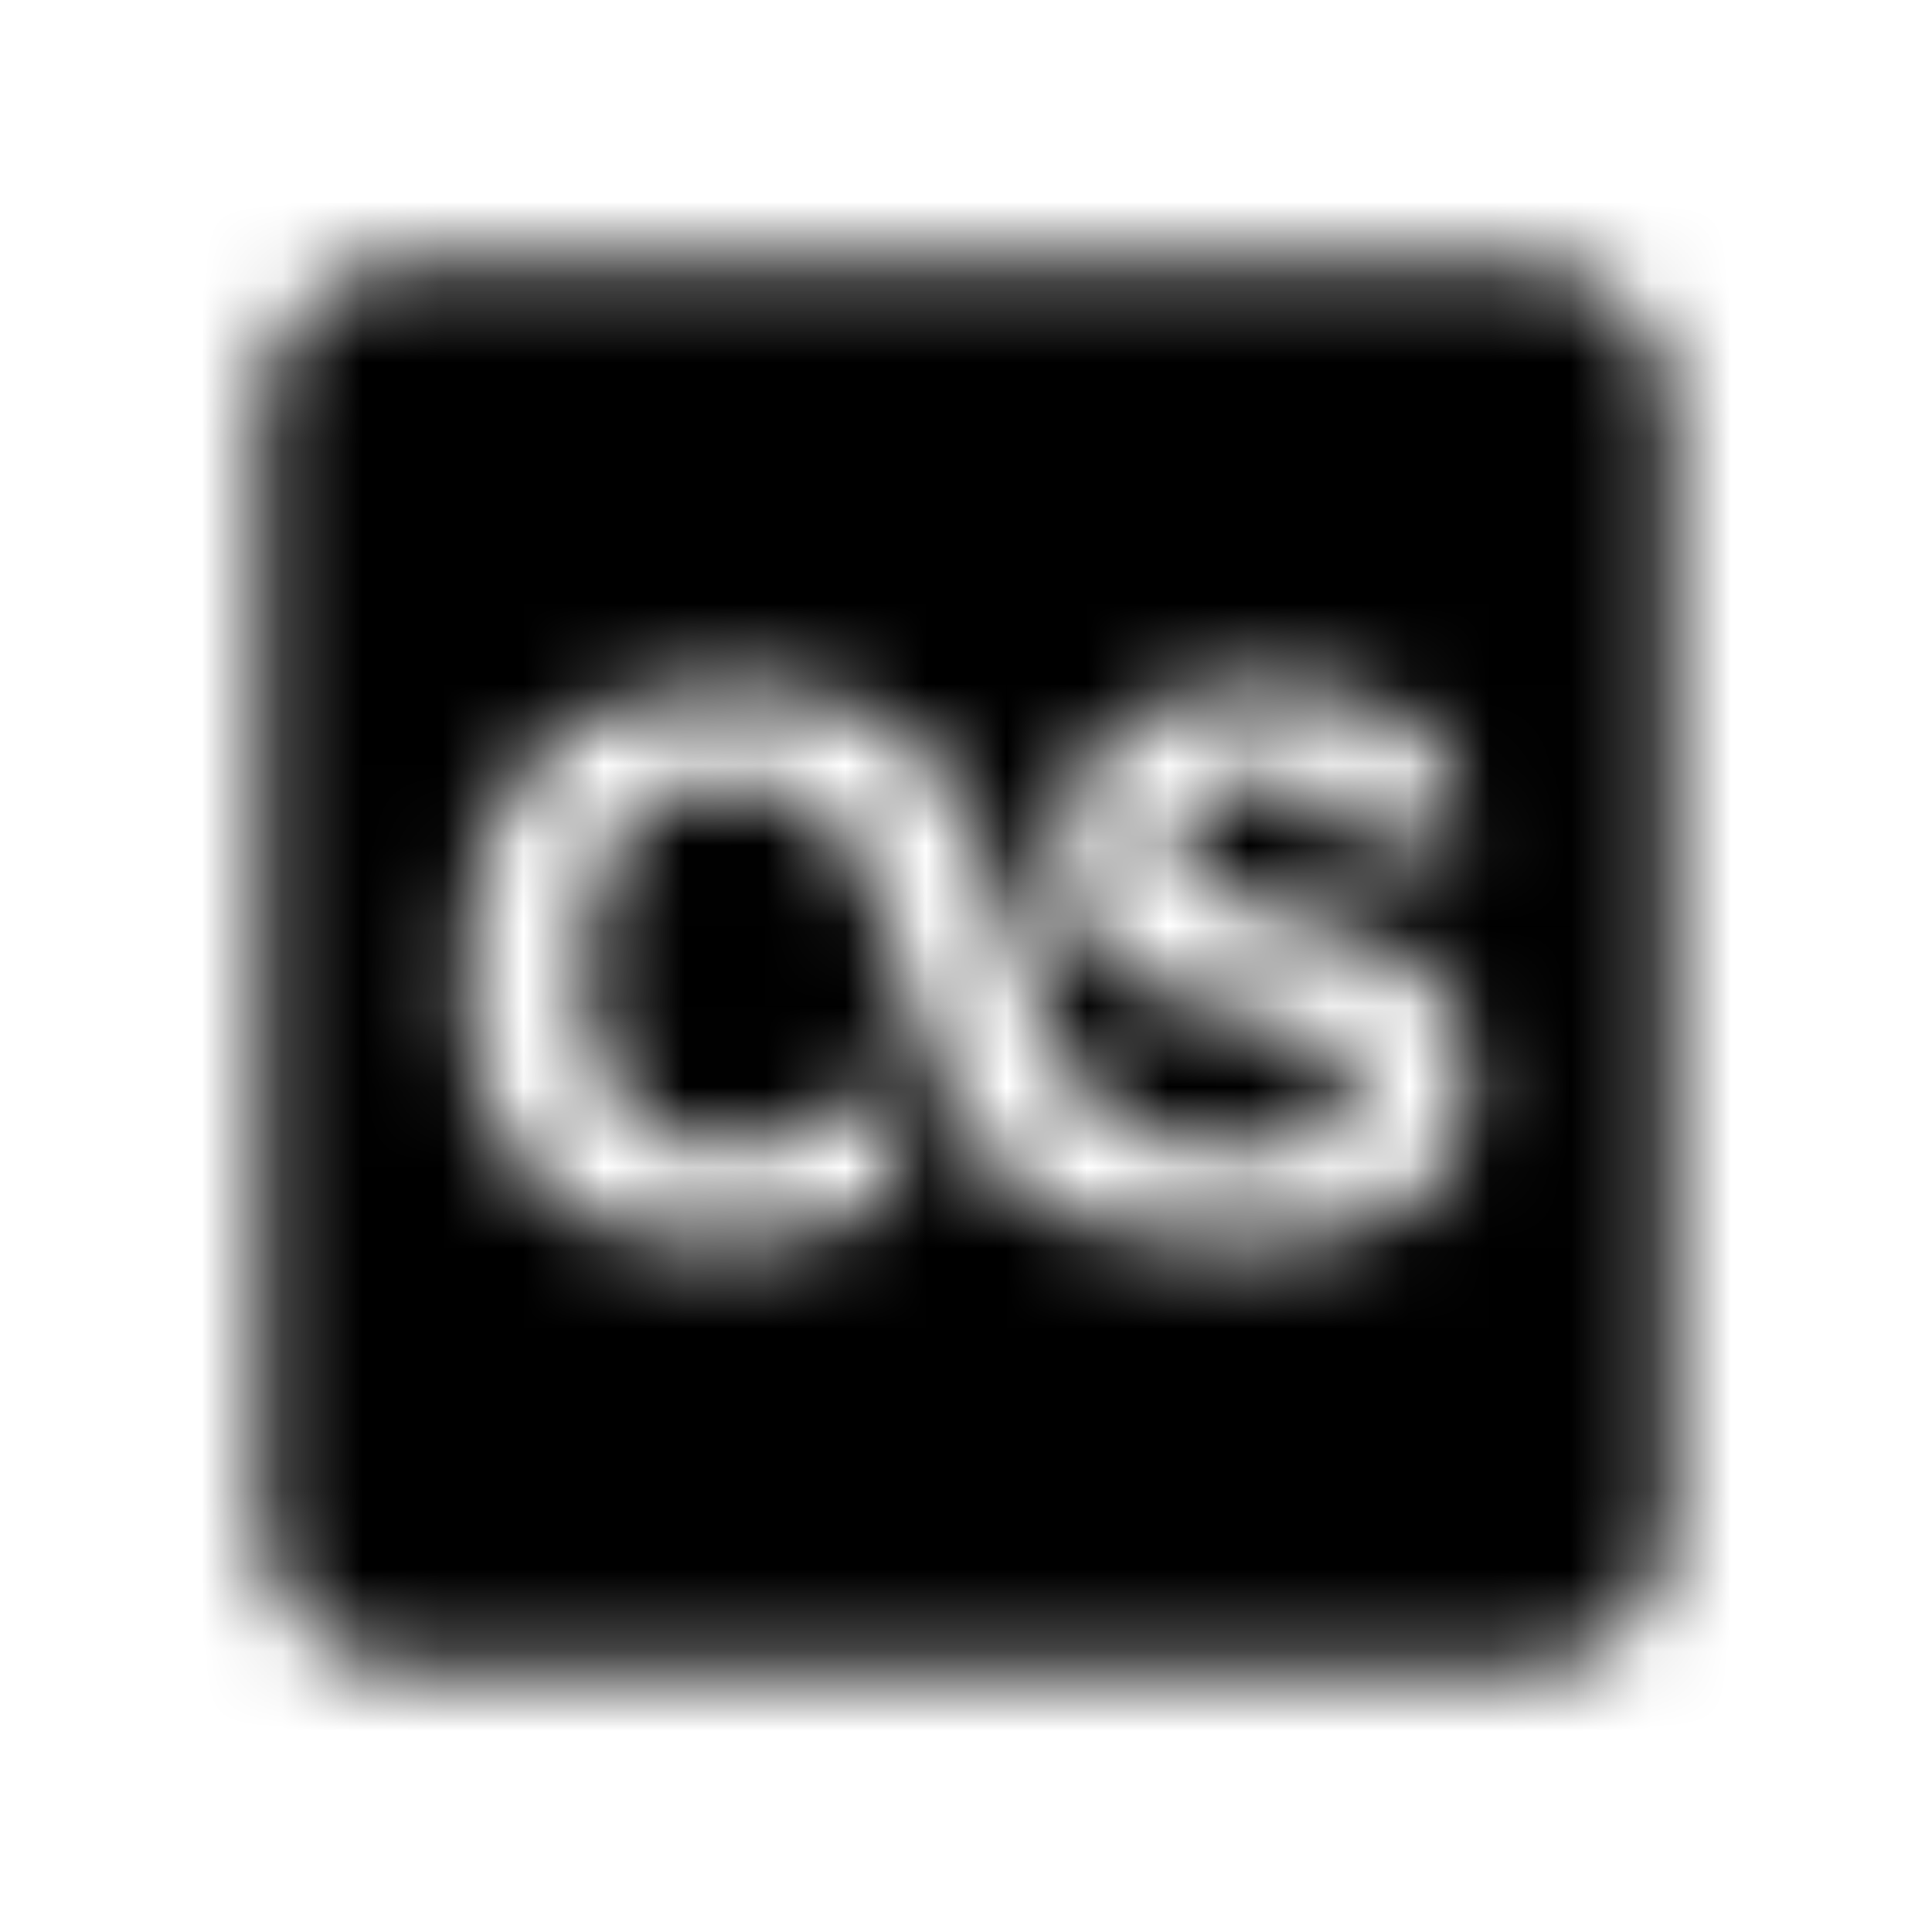 <?xml version="1.0" encoding="UTF-8"?>
<svg width="24px" height="24px" viewBox="0 0 24 24" version="1.1" xmlns="http://www.w3.org/2000/svg" xmlns:xlink="http://www.w3.org/1999/xlink">
    <!-- Generator: Sketch 52.5 (67469) - http://www.bohemiancoding.com/sketch -->
    <title>lastfm-square</title>
    <desc>Created with Sketch.</desc>
    <defs>
        <path d="M18.875,3.25 L5.125,3.25 C4.09,3.25 3.25,4.09 3.25,5.125 L3.25,18.875 C3.25,19.91 4.09,20.75 5.125,20.75 L18.875,20.75 C19.91,20.75 20.75,19.91 20.75,18.875 L20.75,5.125 C20.75,4.09 19.91,3.25 18.875,3.25 Z M15.273,15.473 C12.797,15.473 11.938,14.355 11.48,12.969 C10.844,10.977 10.641,9.676 9.02,9.676 C8.145,9.676 7.258,10.305 7.258,12.066 C7.258,13.441 7.961,14.301 8.949,14.301 C10.066,14.301 10.809,13.469 10.809,13.469 L11.266,14.715 C11.266,14.715 10.492,15.473 8.875,15.473 C6.871,15.473 5.754,14.297 5.754,12.121 C5.754,9.859 6.871,8.527 8.977,8.527 C11.848,8.527 12.133,10.145 12.914,12.508 C13.258,13.555 13.859,14.312 15.305,14.312 C16.277,14.312 16.793,14.098 16.793,13.566 C16.793,12.789 15.941,12.707 14.844,12.449 C13.656,12.164 13.184,11.547 13.184,10.574 C13.184,9.012 14.445,8.527 15.73,8.527 C17.191,8.527 18.078,9.059 18.191,10.348 L16.758,10.52 C16.699,9.902 16.328,9.645 15.641,9.645 C15.012,9.645 14.625,9.93 14.625,10.418 C14.625,10.848 14.812,11.105 15.441,11.25 C16.719,11.527 18.246,11.719 18.246,13.496 C18.25,14.93 17.047,15.473 15.273,15.473 Z" id="path-1"></path>
    </defs>
    <g id="lastfm-square" stroke="none" stroke-width="1" fill="none" fill-rule="evenodd">
        <mask id="mask-2" fill="white">
            <use xlink:href="#path-1"></use>
        </mask>
        <g fill-rule="nonzero"></g>
        <g id="🎨-color" mask="url(#mask-2)" fill="#000000">
            <rect id="🎨-Color" x="0" y="0" width="24" height="24"></rect>
        </g>
    </g>
</svg>